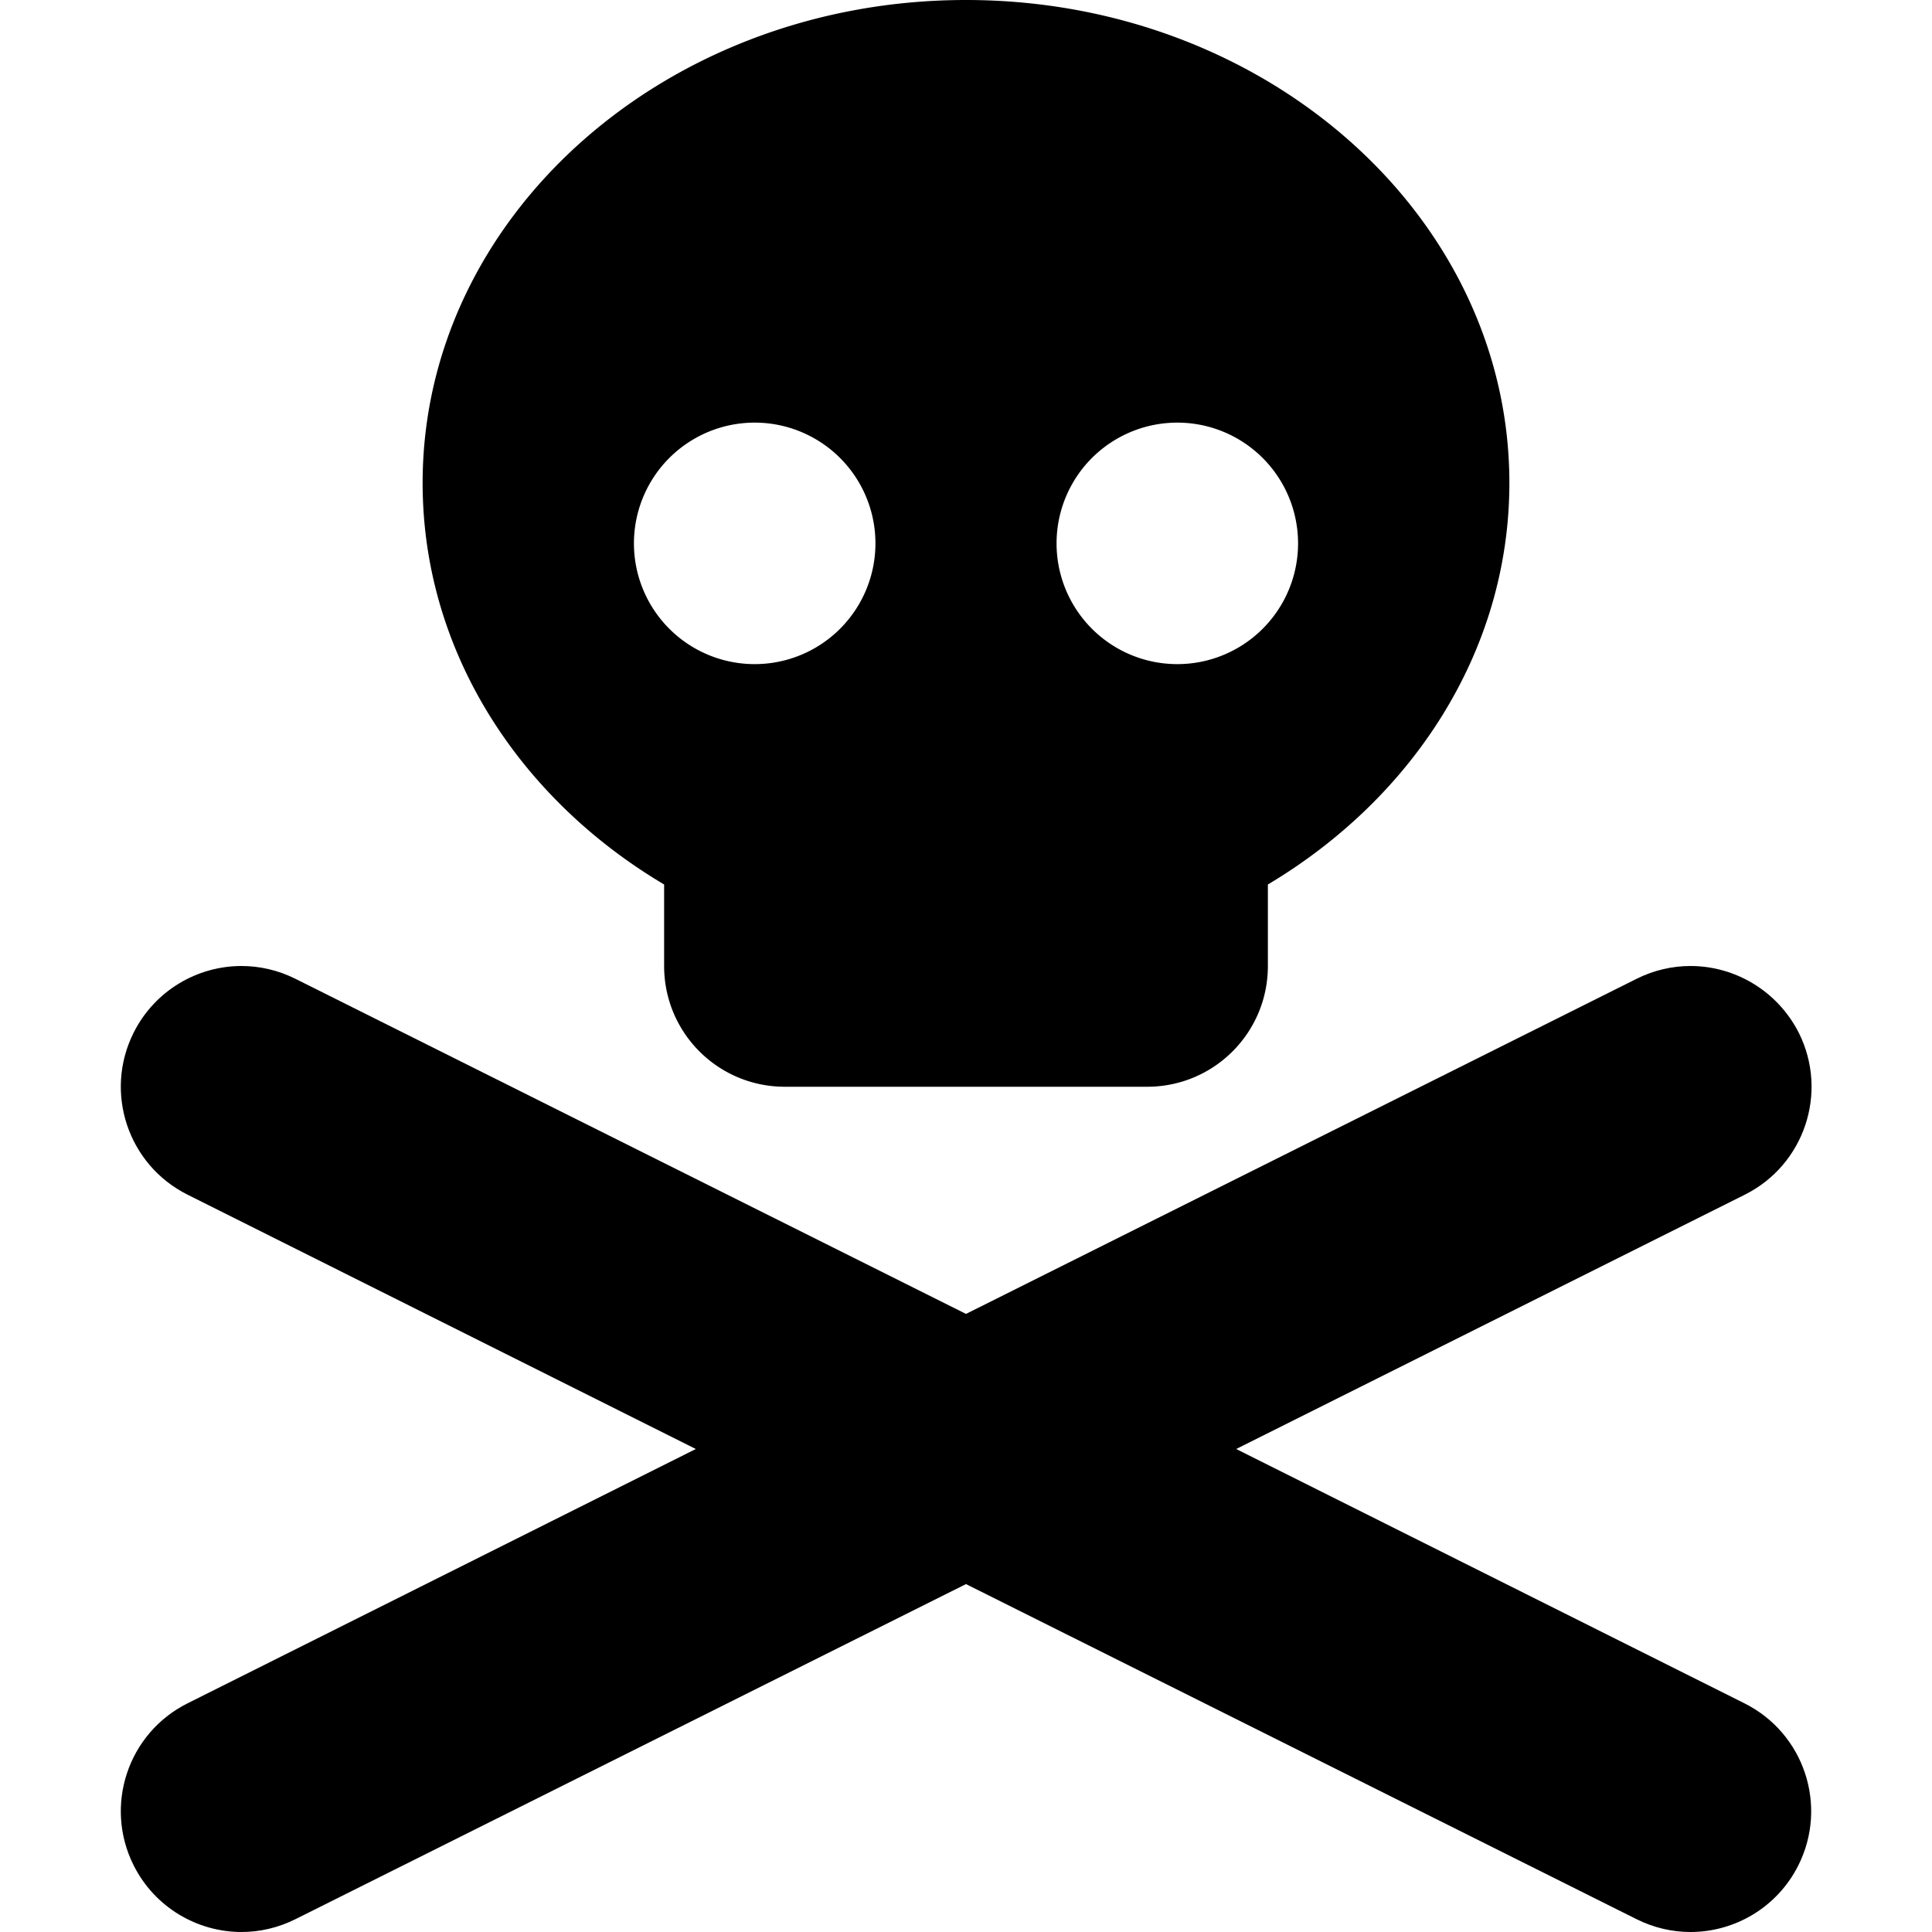 <svg xmlns="http://www.w3.org/2000/svg" width="24" height="24" viewBox="0 0 448 512"><path class="pr-icon-duotone-secondary" d="M3.4 273.7c-7.9 15.8-1.5 35 14.3 42.9L152.4 384 17.7 451.4C1.9 459.3-4.5 478.5 3.4 494.3C9 505.5 20.3 512 32 512c4.8 0 9.7-1.1 14.3-3.4L224 419.8l177.7 88.8c4.6 2.3 9.5 3.4 14.3 3.4c11.7 0 23-6.5 28.6-17.7c7.9-15.8 1.5-35-14.3-42.9L295.6 384l134.8-67.4c15.8-7.9 22.2-27.1 14.3-42.9C439 262.5 427.7 256 416 256c-4.8 0-9.7 1.1-14.3 3.4L224 348.2 46.3 259.4c-4.6-2.3-9.5-3.4-14.3-3.4c-11.7 0-23 6.5-28.6 17.7z"/><path class="pr-icon-duotone-primary" d="M304 234.4c38.6-23 64-62.1 64-106.4C368 57.3 303.5 0 224 0S80 57.3 80 128c0 44.4 25.4 83.5 64 106.4l0 21.6c0 17.7 14.3 32 32 32l96 0c17.7 0 32-14.3 32-32l0-21.6zM136 144a32 32 0 1 1 64 0 32 32 0 1 1 -64 0zm144-32a32 32 0 1 1 0 64 32 32 0 1 1 0-64z"/></svg>